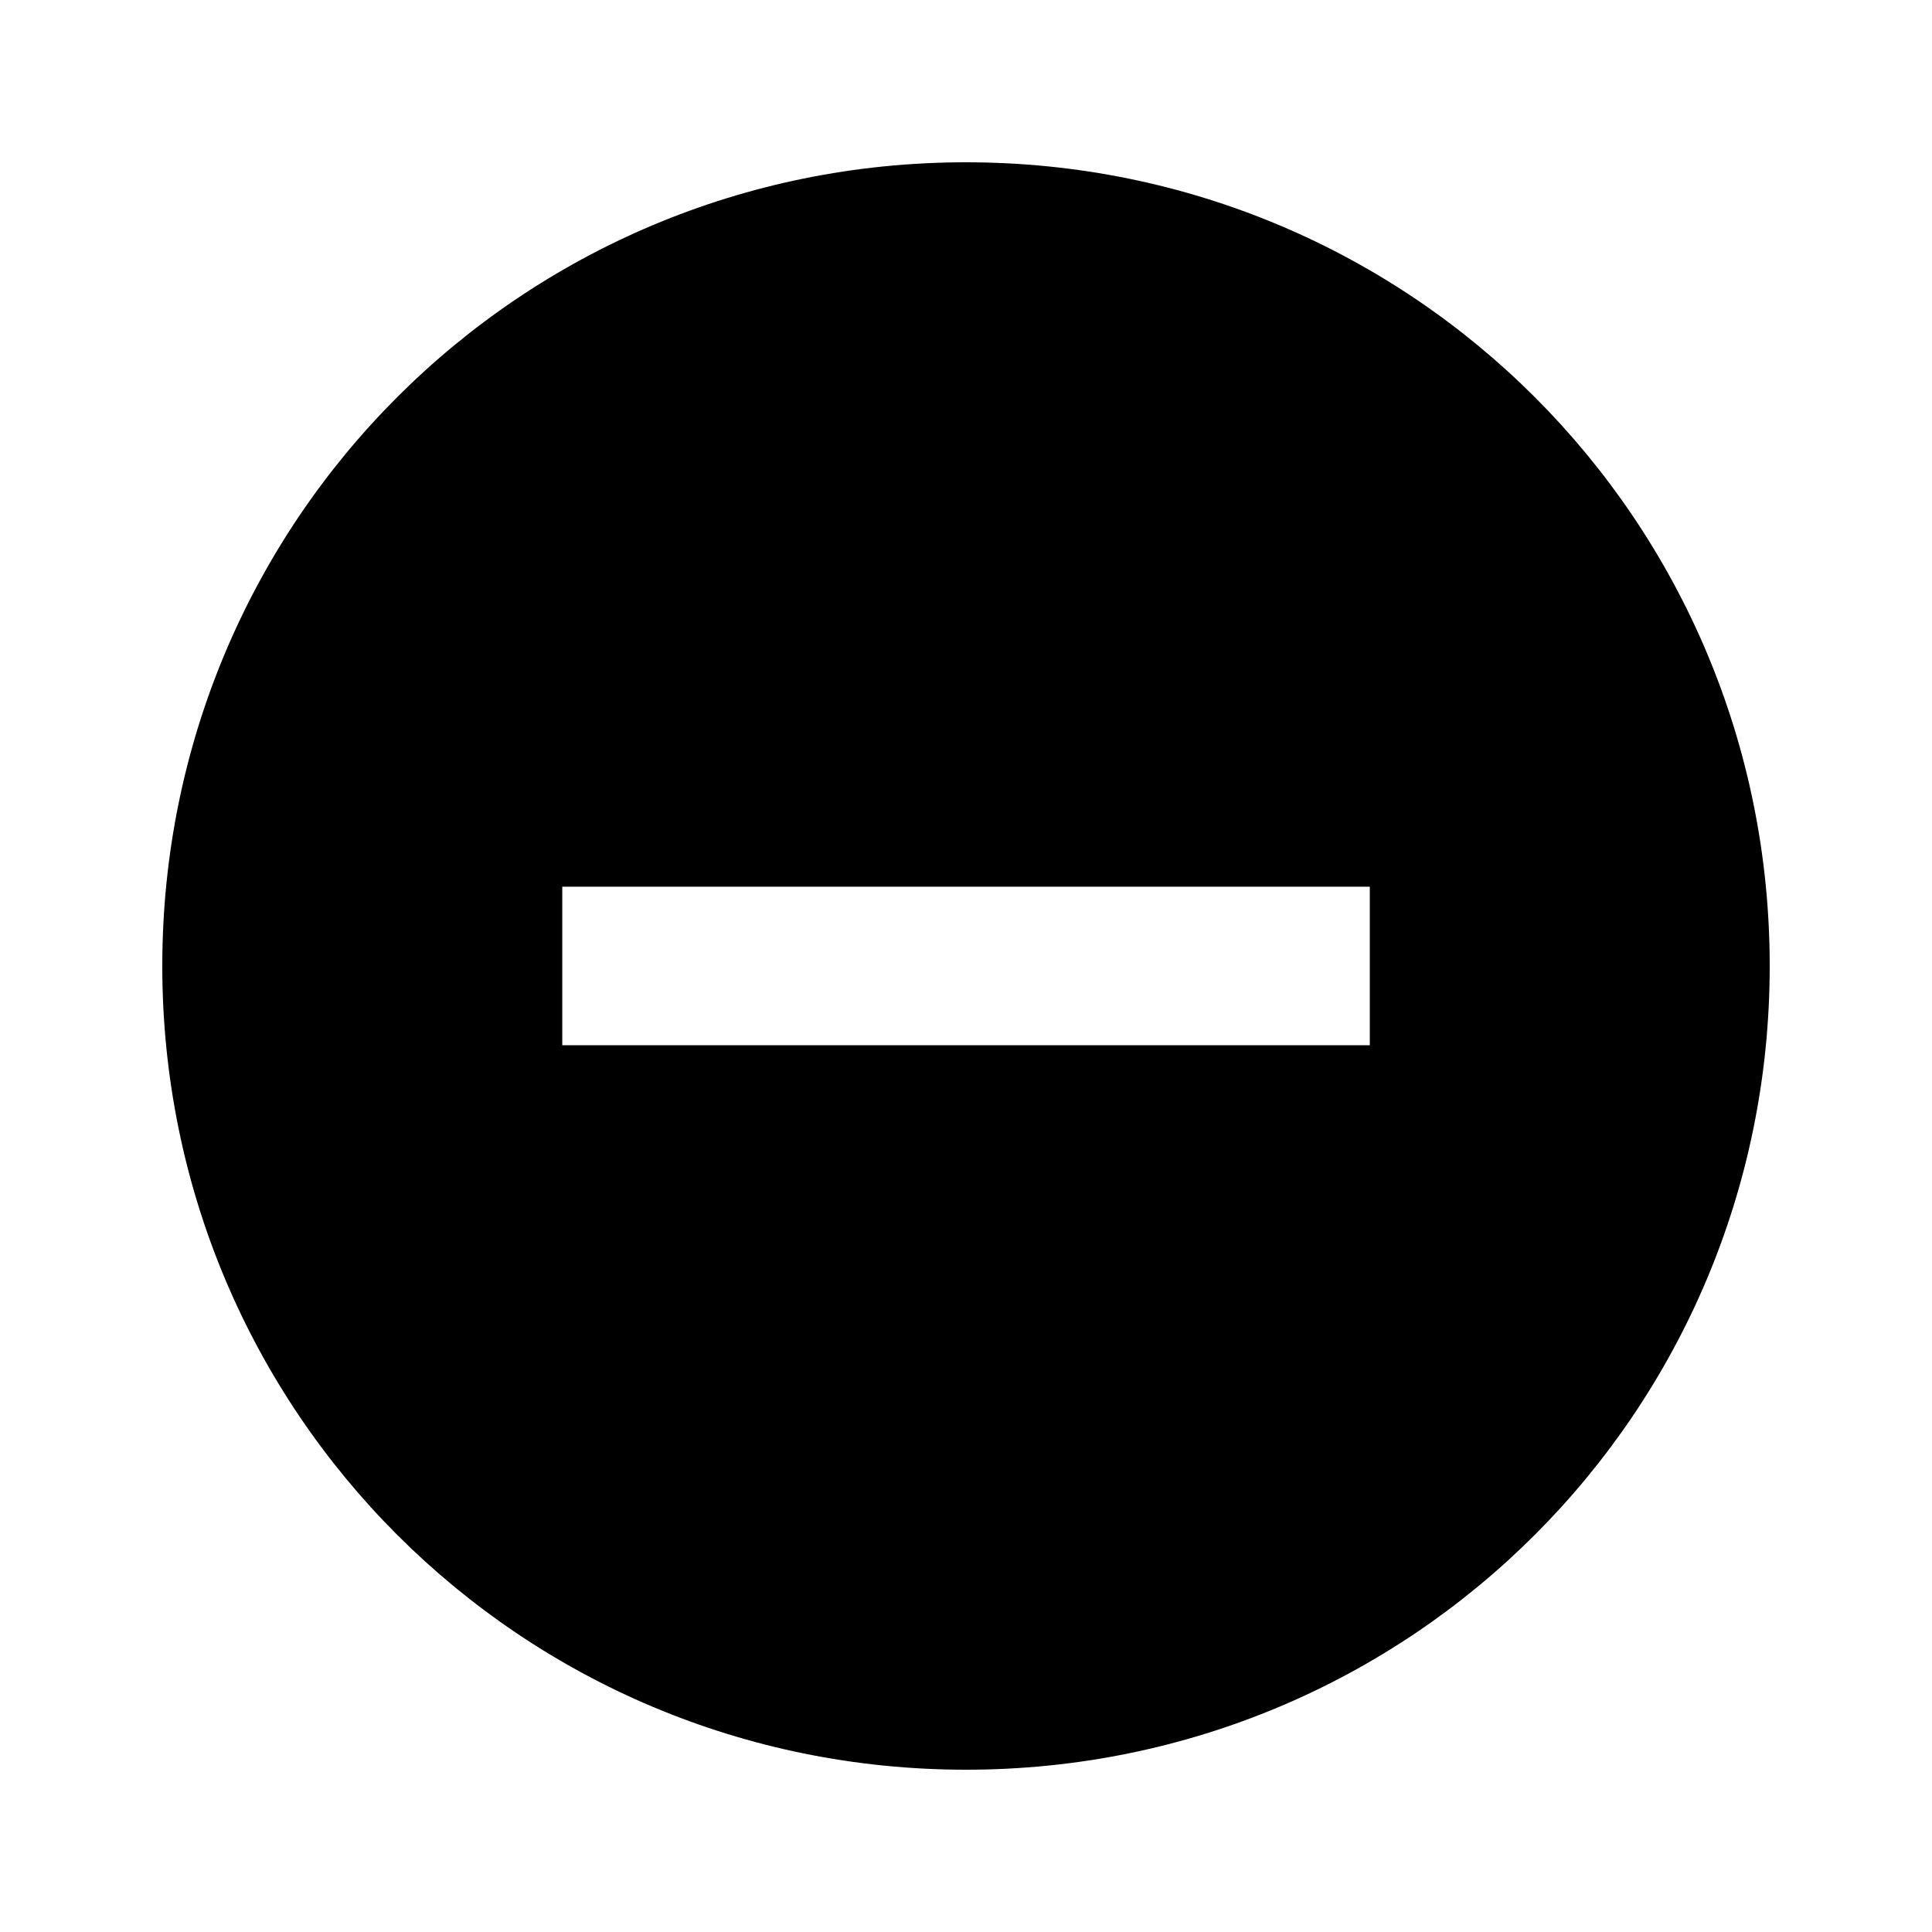 <svg version="1.1" xmlns="http://www.w3.org/2000/svg" xmlns:xlink="http://www.w3.org/1999/xlink" viewBox="0 0 30 30">
<path d="M21.27 16.23v-2.461h-12.539v2.461h12.539zM15 2.52c6.914 0 12.48 5.566 12.48 12.48s-5.566 12.48-12.48 12.48-12.48-5.566-12.48-12.48 5.566-12.48 12.48-12.48z"></path>
</svg>

